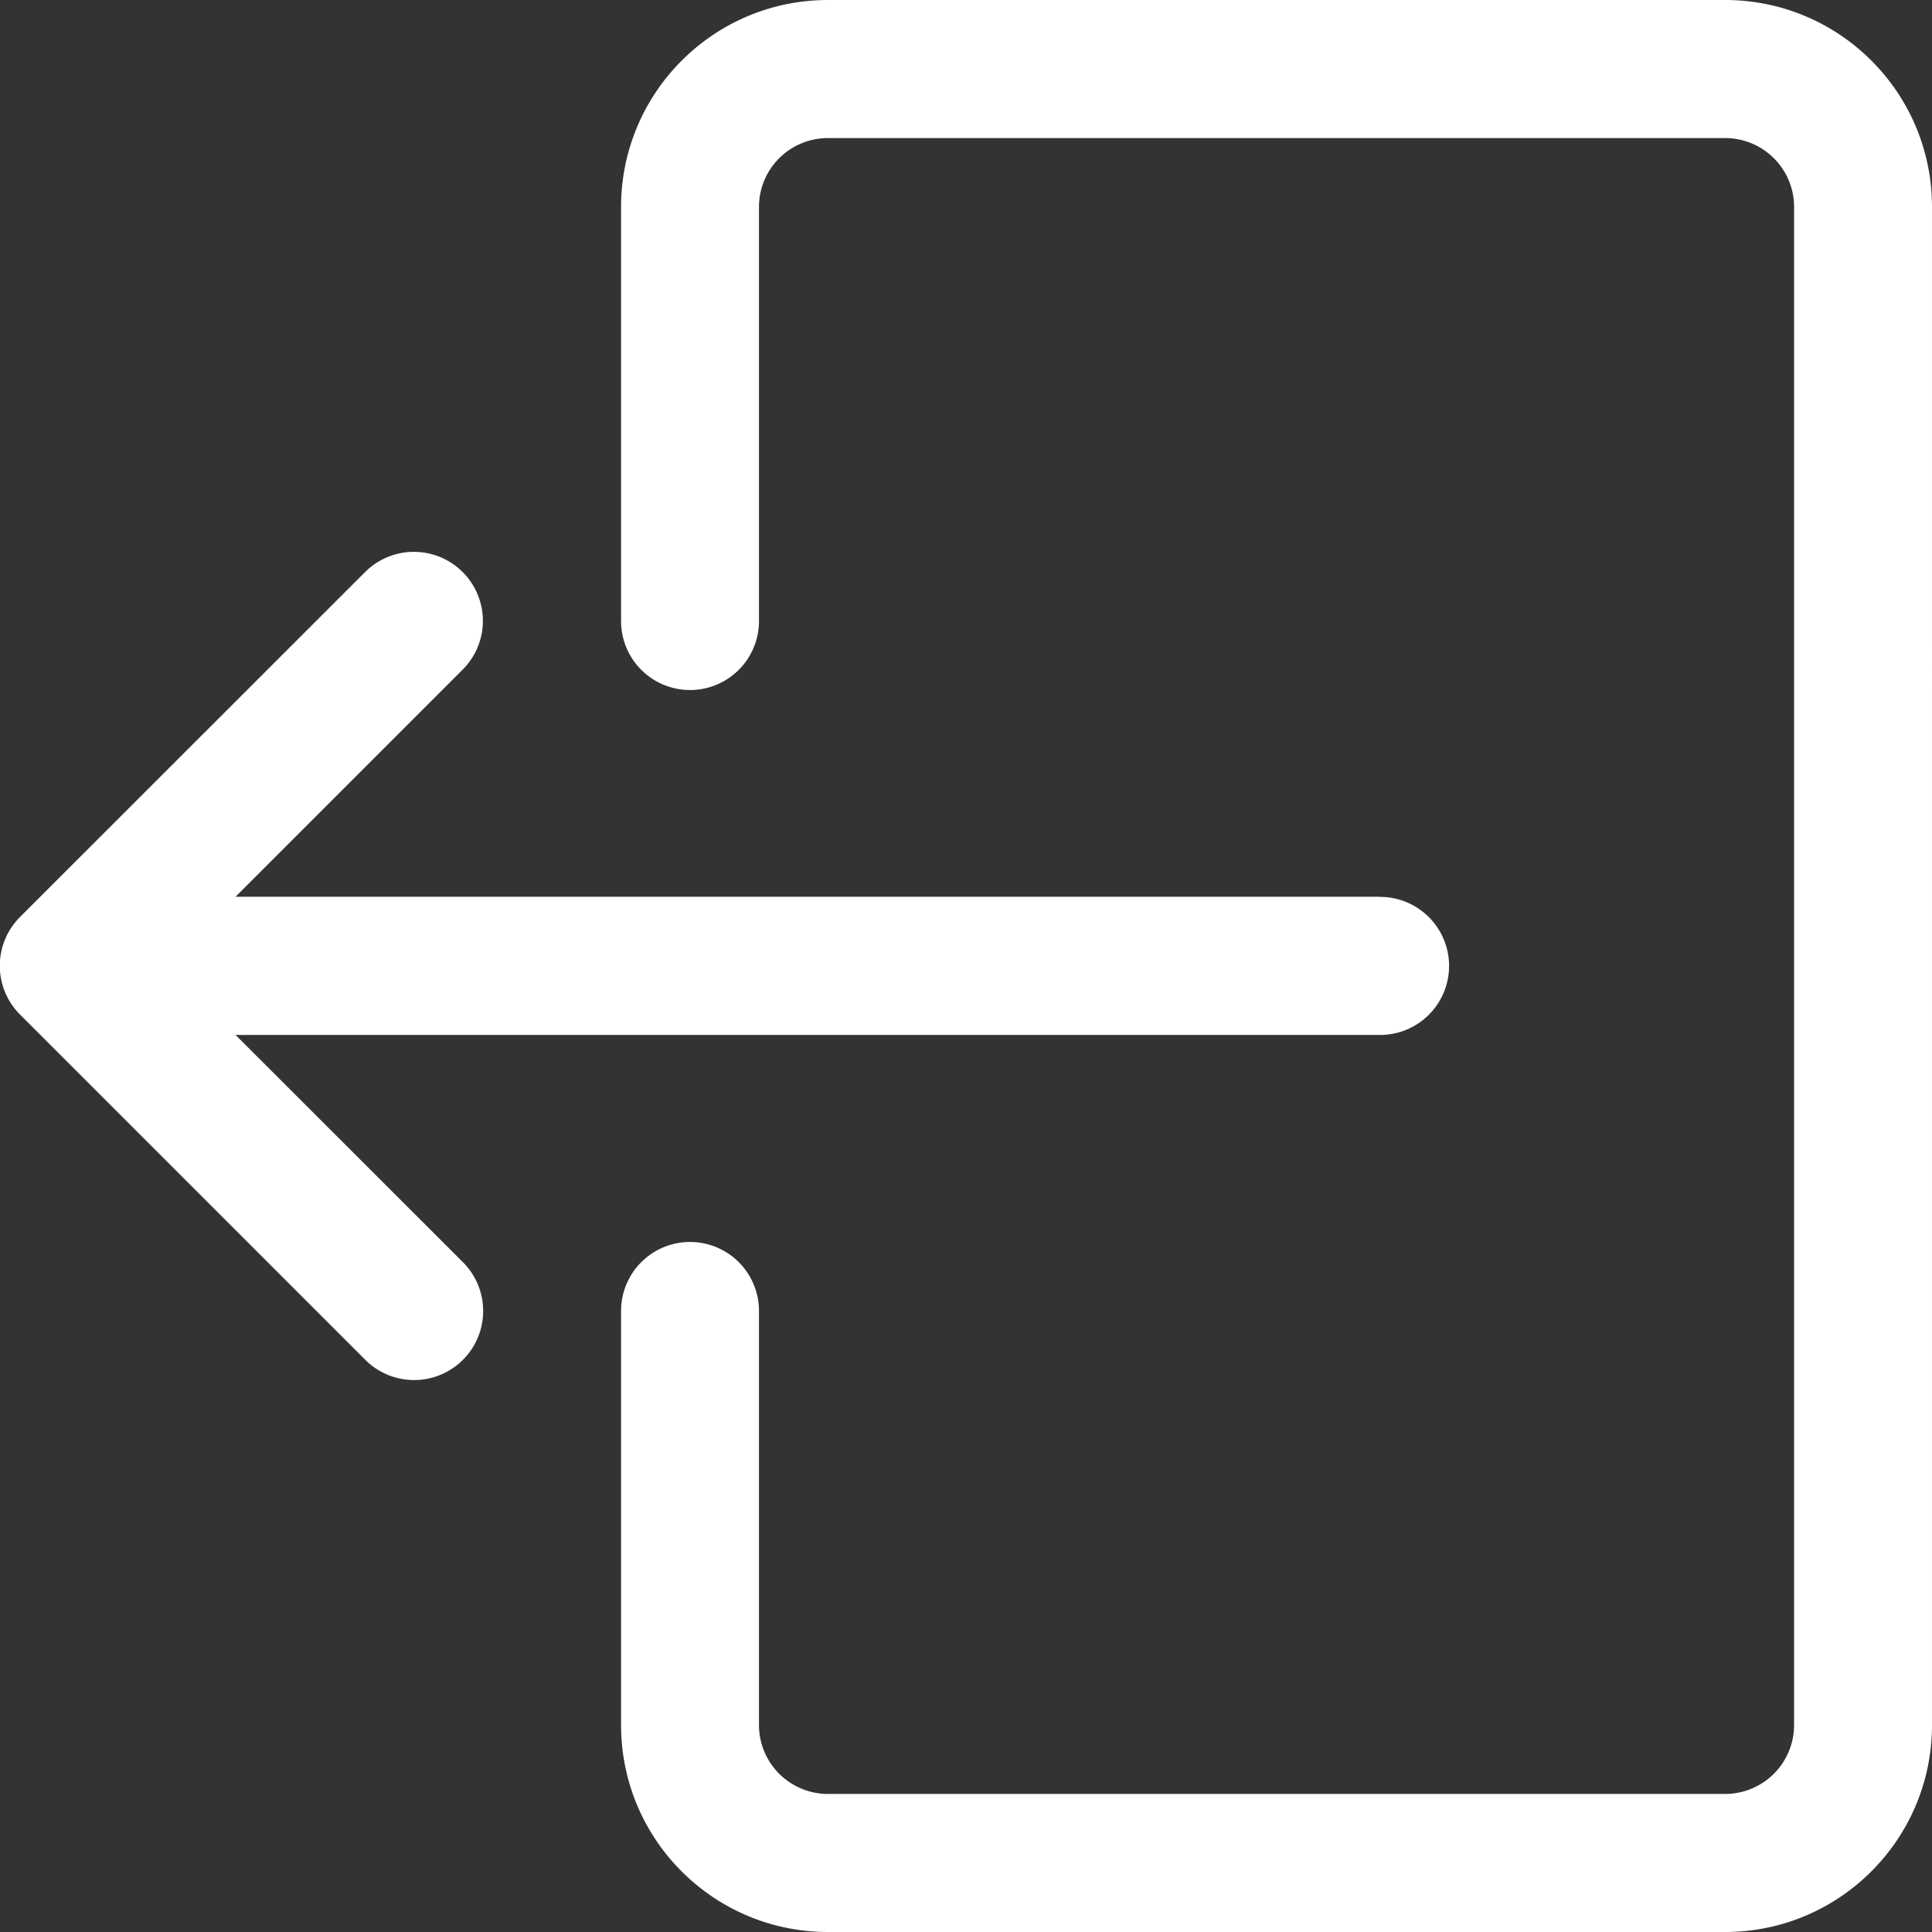 <svg xmlns="http://www.w3.org/2000/svg" width="13" height="13" fill="none" viewBox="0 0 13 13">
    <rect x="0" y="0" width="13" height="13" fill="#333333" stroke="none"/>
    <path fill="#fff" d="M11.607 0H5.572c-.77 0-1.393.624-1.393 1.393v2.786a.464.464 0 1 0 .928 0V1.393c0-.257.208-.464.465-.464h6.035c.257 0 .465.207.465.464v10.214a.464.464 0 0 1-.465.464H5.572a.464.464 0 0 1-.465-.464V8.821a.464.464 0 1 0-.928 0v2.786c0 .77.623 1.393 1.393 1.393h6.035c.77 0 1.393-.624 1.393-1.393V1.393C13 .623 12.377 0 11.607 0z"/>
    <path fill="#fff" d="M9.285 6.034h-7.7l1.528-1.528a.464.464 0 0 0-.656-.657L.135 6.17a.464.464 0 0 0 0 .657L2.458 9.15a.464.464 0 1 0 .657-.657l-1.53-1.529h7.701a.464.464 0 1 0 0-.929z"/>
</svg>
